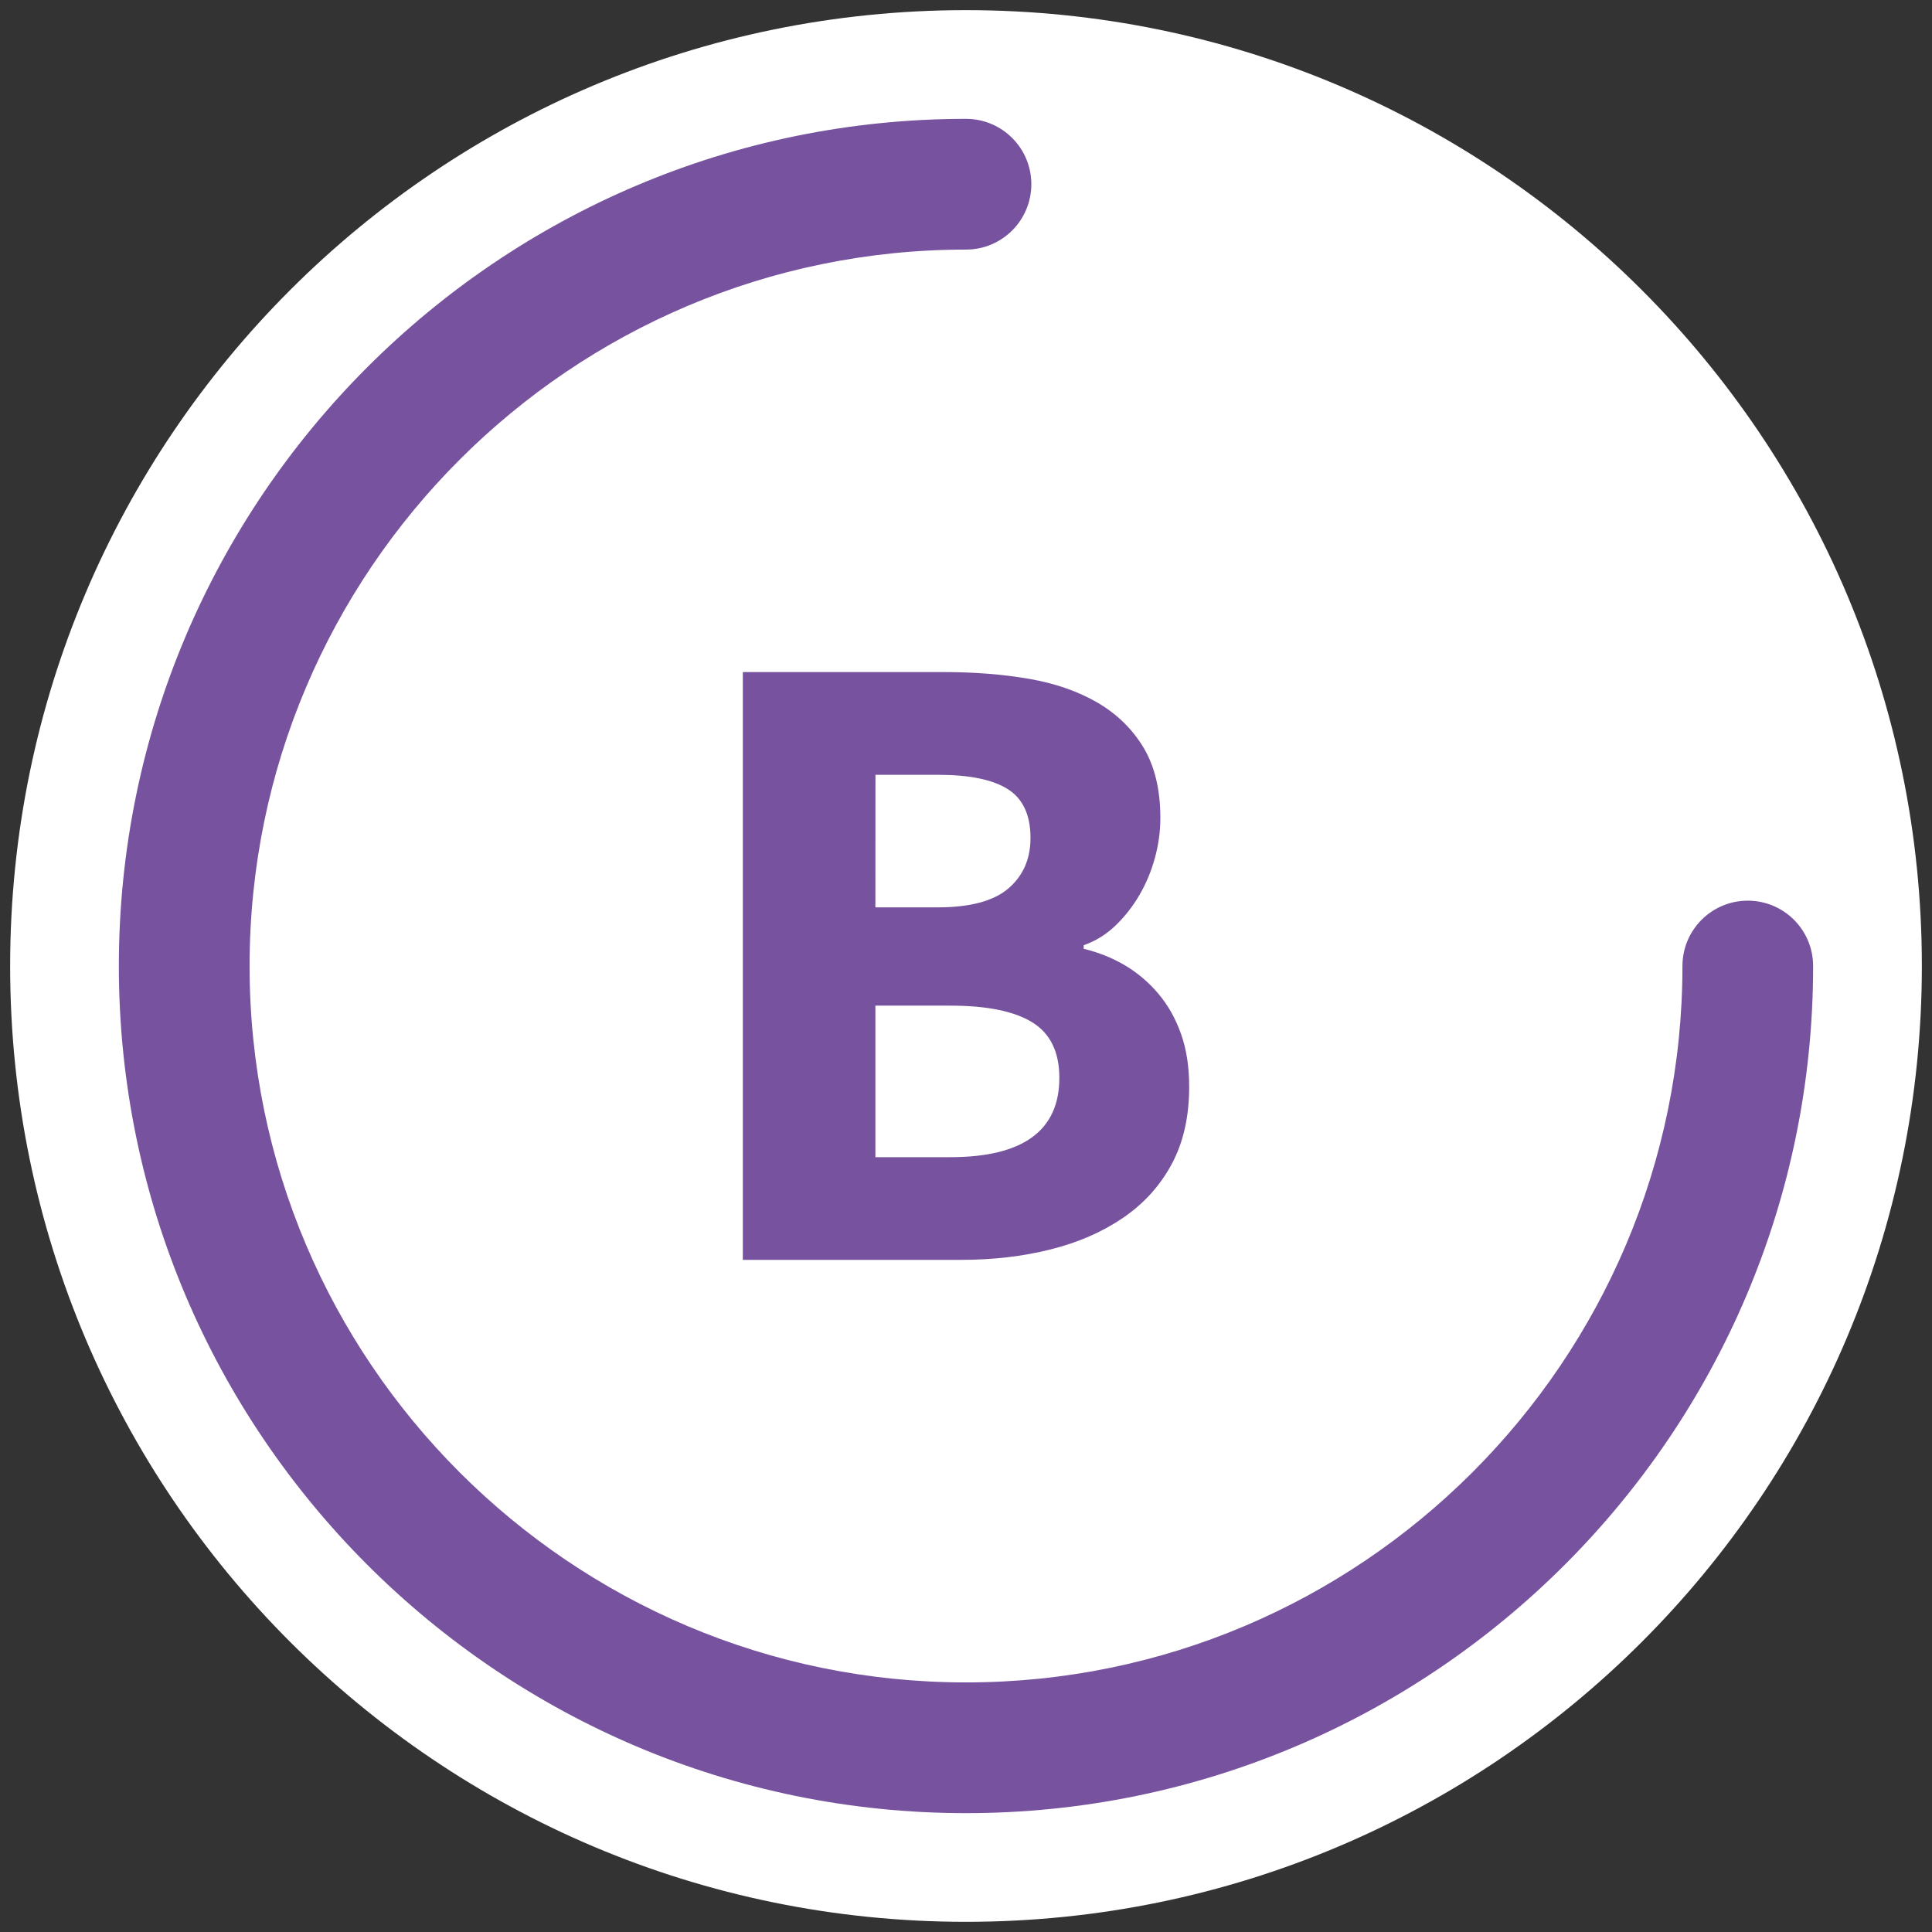 <?xml version="1.0" encoding="utf-8"?>
<!-- Generator: Adobe Illustrator 15.0.0, SVG Export Plug-In . SVG Version: 6.00 Build 0)  -->
<!DOCTYPE svg PUBLIC "-//W3C//DTD SVG 1.1//EN" "http://www.w3.org/Graphics/SVG/1.1/DTD/svg11.dtd">
<svg version="1.1" id="Calque_1" xmlns="http://www.w3.org/2000/svg" xmlns:xlink="http://www.w3.org/1999/xlink" x="0px" y="0px"
	 width="60px" height="60px" viewBox="0 0 60 60" enable-background="new 0 0 60 60" xml:space="preserve">
<rect x="0" y="0" width="60" height="60" fill="#333333" stroke="none"/>
<g>
	<g>
		<g>
			<g>
				<path fill="#FFFFFF" d="M30.5,60.012"/>
				<path fill="#FFFFFF" d="M30.5,60.012"/>
			</g>
		</g>
	</g>
</g>
<g>
	<g>
		<g>
			<path fill="#FFFFFF" d="M29.999,59.684c16.396,0,29.686-13.291,29.686-29.684c0-16.395-13.289-29.685-29.686-29.685
				C13.604,0.315,0.315,13.605,0.315,30C0.315,46.393,13.604,59.684,29.999,59.684"/>
		</g>
	</g>
</g>
<g>
	<path fill="#77529E" d="M23.069,39.128V20.872h6.244c0.952,0,1.835,0.069,2.646,0.21c0.812,0.14,1.521,0.388,2.129,0.741
		c0.605,0.355,1.083,0.822,1.429,1.4c0.345,0.579,0.519,1.307,0.519,2.184c0,0.411-0.057,0.822-0.168,1.232
		c-0.112,0.41-0.271,0.793-0.477,1.148c-0.206,0.354-0.453,0.672-0.742,0.951c-0.289,0.28-0.621,0.486-0.994,0.616v0.112
		c0.467,0.112,0.896,0.285,1.289,0.518c0.392,0.234,0.736,0.527,1.035,0.883c0.299,0.354,0.532,0.771,0.7,1.246
		c0.168,0.475,0.252,1.021,0.252,1.638c0,0.935-0.183,1.735-0.546,2.407c-0.363,0.673-0.868,1.229-1.514,1.666
		c-0.643,0.439-1.396,0.767-2.254,0.98c-0.857,0.215-1.782,0.322-2.771,0.322H23.069z M27.186,28.179h1.932
		c1.008,0,1.74-0.196,2.199-0.588c0.457-0.393,0.686-0.914,0.686-1.568c0-0.709-0.232-1.213-0.699-1.512
		c-0.467-0.298-1.188-0.448-2.156-0.448h-1.96L27.186,28.179L27.186,28.179z M27.186,35.937h2.324c2.258,0,3.389-0.822,3.389-2.465
		c0-0.803-0.281-1.377-0.842-1.723s-1.409-0.518-2.547-0.518h-2.324V35.937z"/>
</g>
<g>
	<path fill="#77529E" d="M30,56.309C15.494,56.309,3.691,44.506,3.691,30C3.691,15.493,15.494,3.691,30,3.691
		c1.121,0,2.029,0.909,2.029,2.03c0,1.121-0.908,2.03-2.029,2.03c-12.268,0-22.249,9.981-22.249,22.25
		c0,12.269,9.981,22.248,22.249,22.248c12.27,0,22.25-9.979,22.25-22.248c0-1.121,0.908-2.03,2.029-2.03s2.029,0.909,2.029,2.03
		C56.311,44.506,44.508,56.309,30,56.309z"/>
</g>
</svg>
